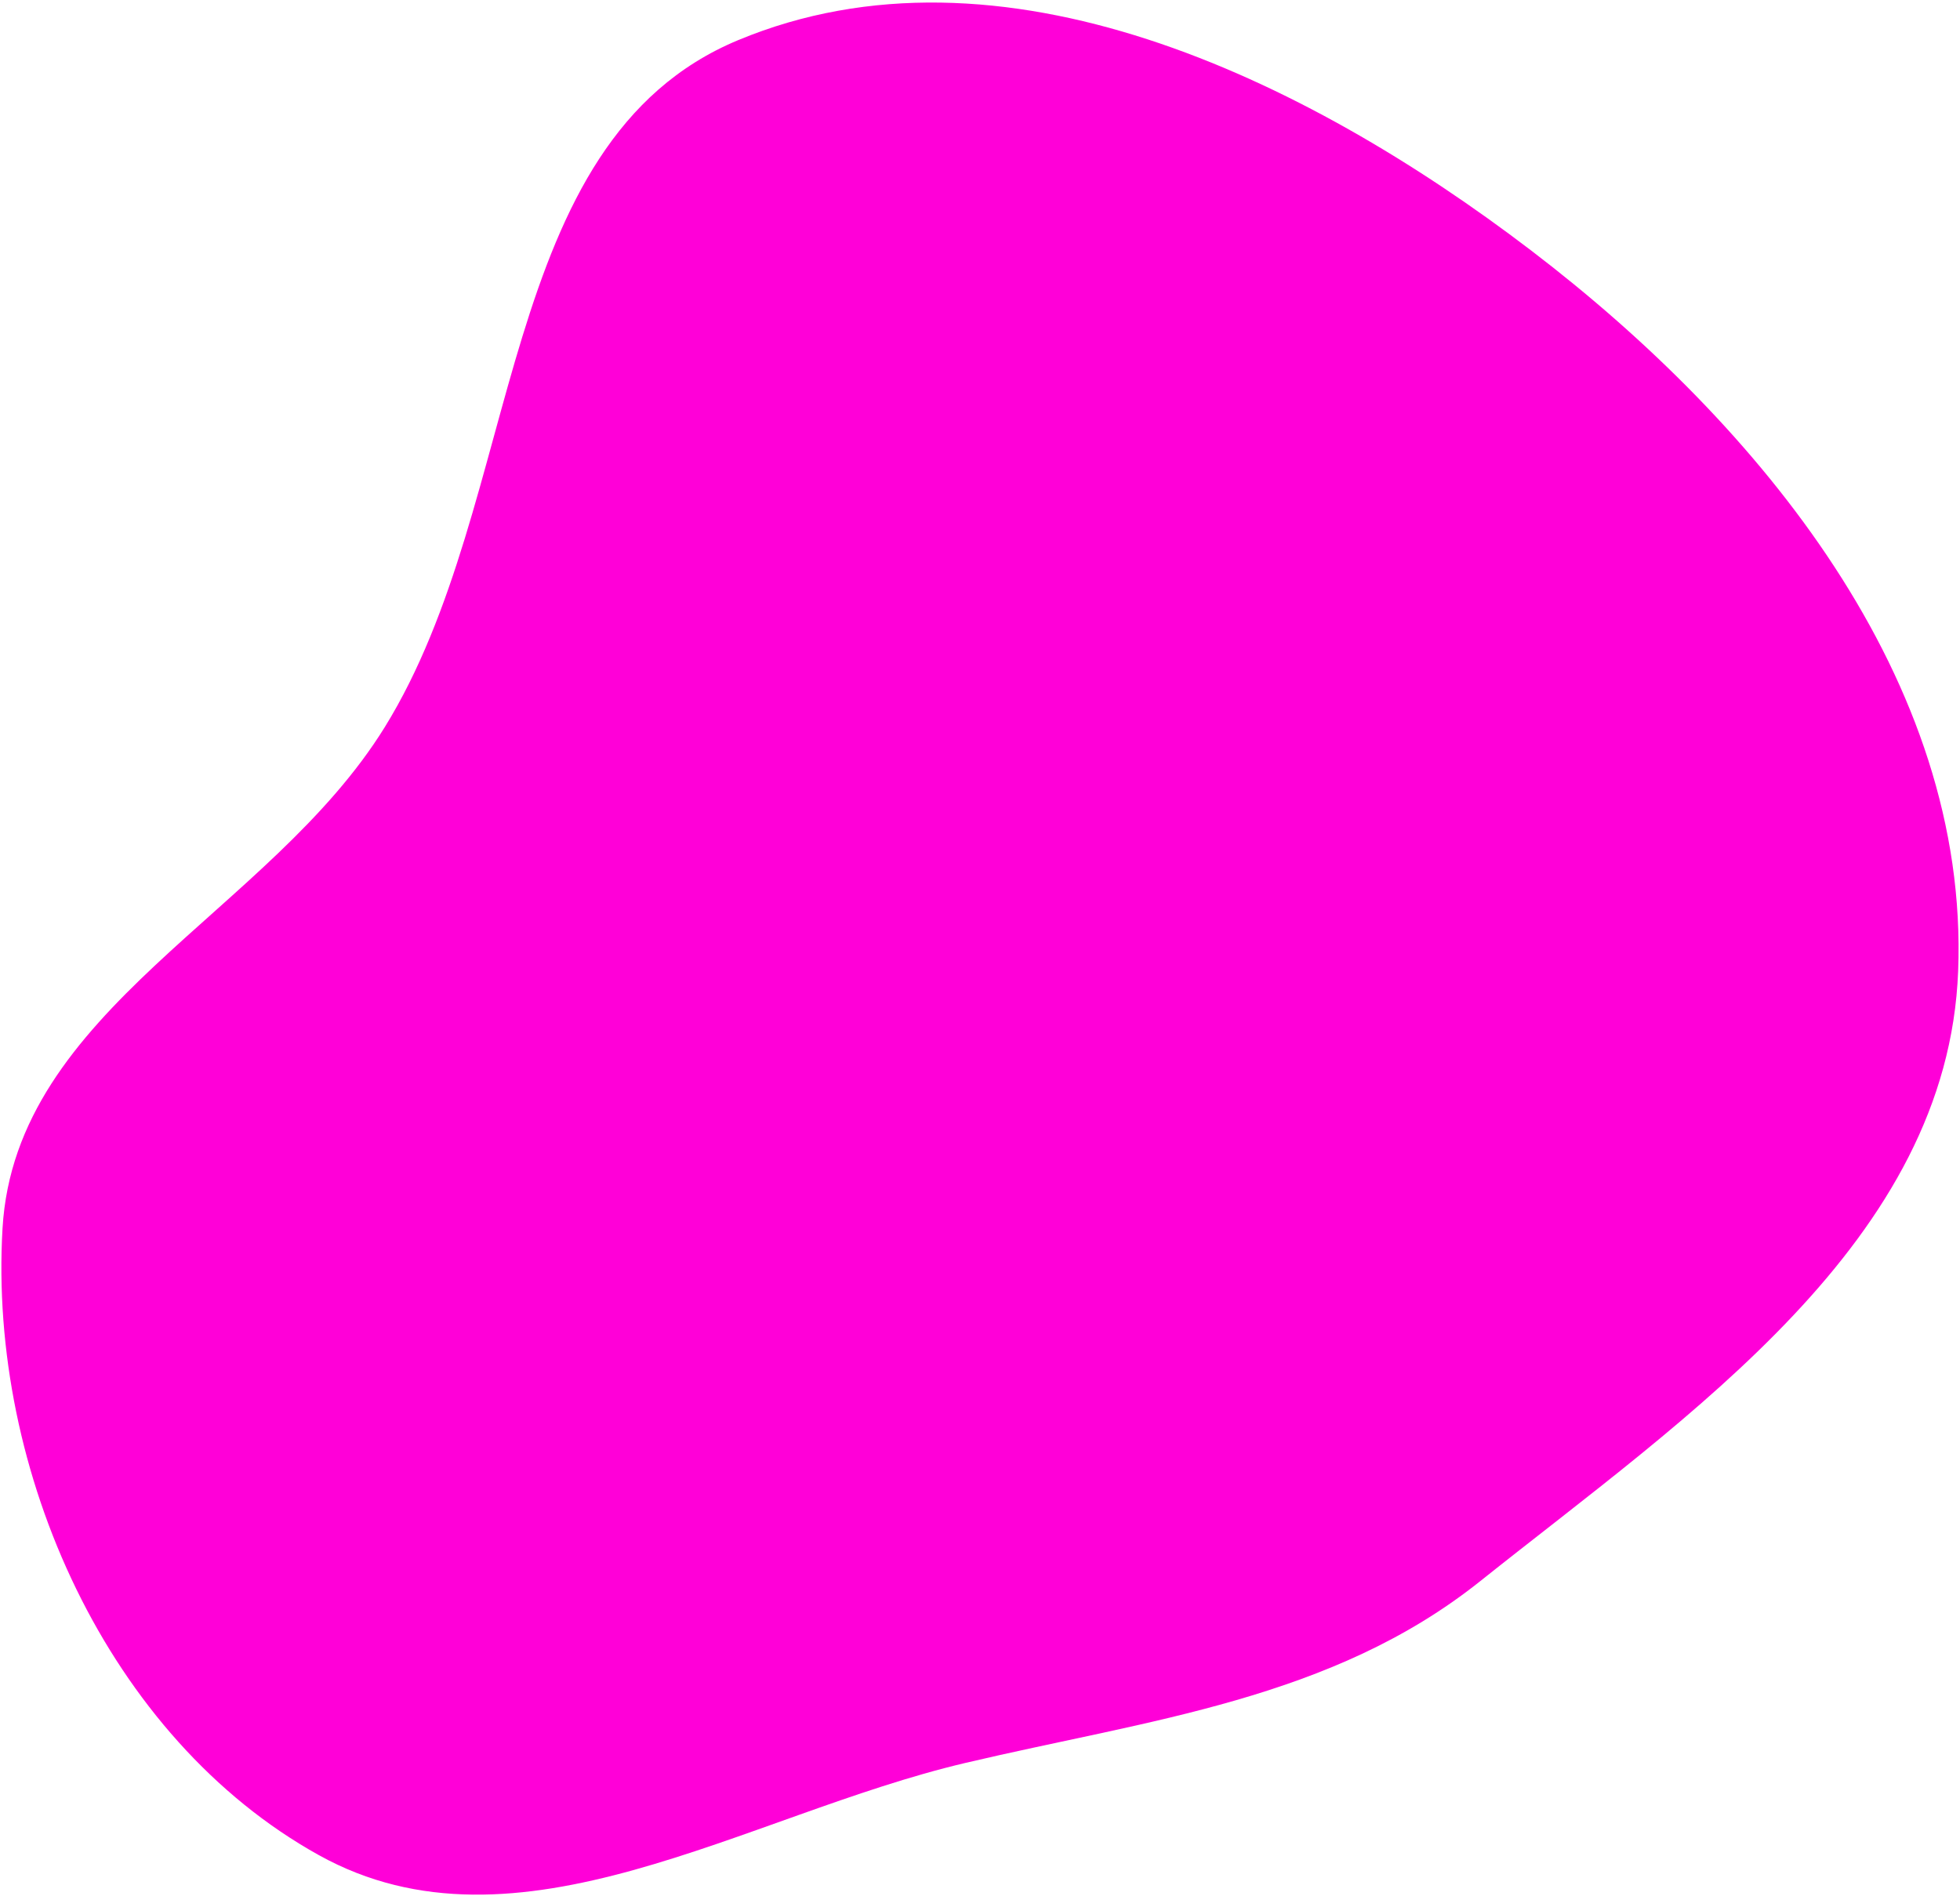<svg width="525" height="508" viewBox="0 0 525 508" fill="none" xmlns="http://www.w3.org/2000/svg">
<g filter="url(#filter0_b_572_65)">
<path fill-rule="evenodd" clip-rule="evenodd" d="M197.722 10.754C267.928 -18.463 349.234 20.641 410.083 67.081C471.573 114.009 527.478 182.286 524.505 260.153C521.739 332.6 452.531 378.928 396.471 423.648C356.696 455.377 307.815 460.722 258.489 472.36C199.514 486.273 138.649 526.624 85.401 497.038C28.9 465.644 -3.124 394.253 0.677 329.112C4.11 270.291 72.202 244.68 103.035 194.863C140.747 133.934 132.104 38.062 197.722 10.754Z" fill="#FF00D8"/>
</g>
<defs>
<filter id="filter0_b_572_65" x="-499.627" y="-499.319" width="1524.25" height="1506.95" filterUnits="userSpaceOnUse" color-interpolation-filters="sRGB">
<feFlood flood-opacity="0" result="BackgroundImageFix"/>
<feGaussianBlur in="BackgroundImageFix" stdDeviation="250"/>
<feComposite in2="SourceAlpha" operator="in" result="effect1_backgroundBlur_572_65"/>
<feBlend mode="normal" in="SourceGraphic" in2="effect1_backgroundBlur_572_65" result="shape"/>
</filter>
</defs>
</svg>
